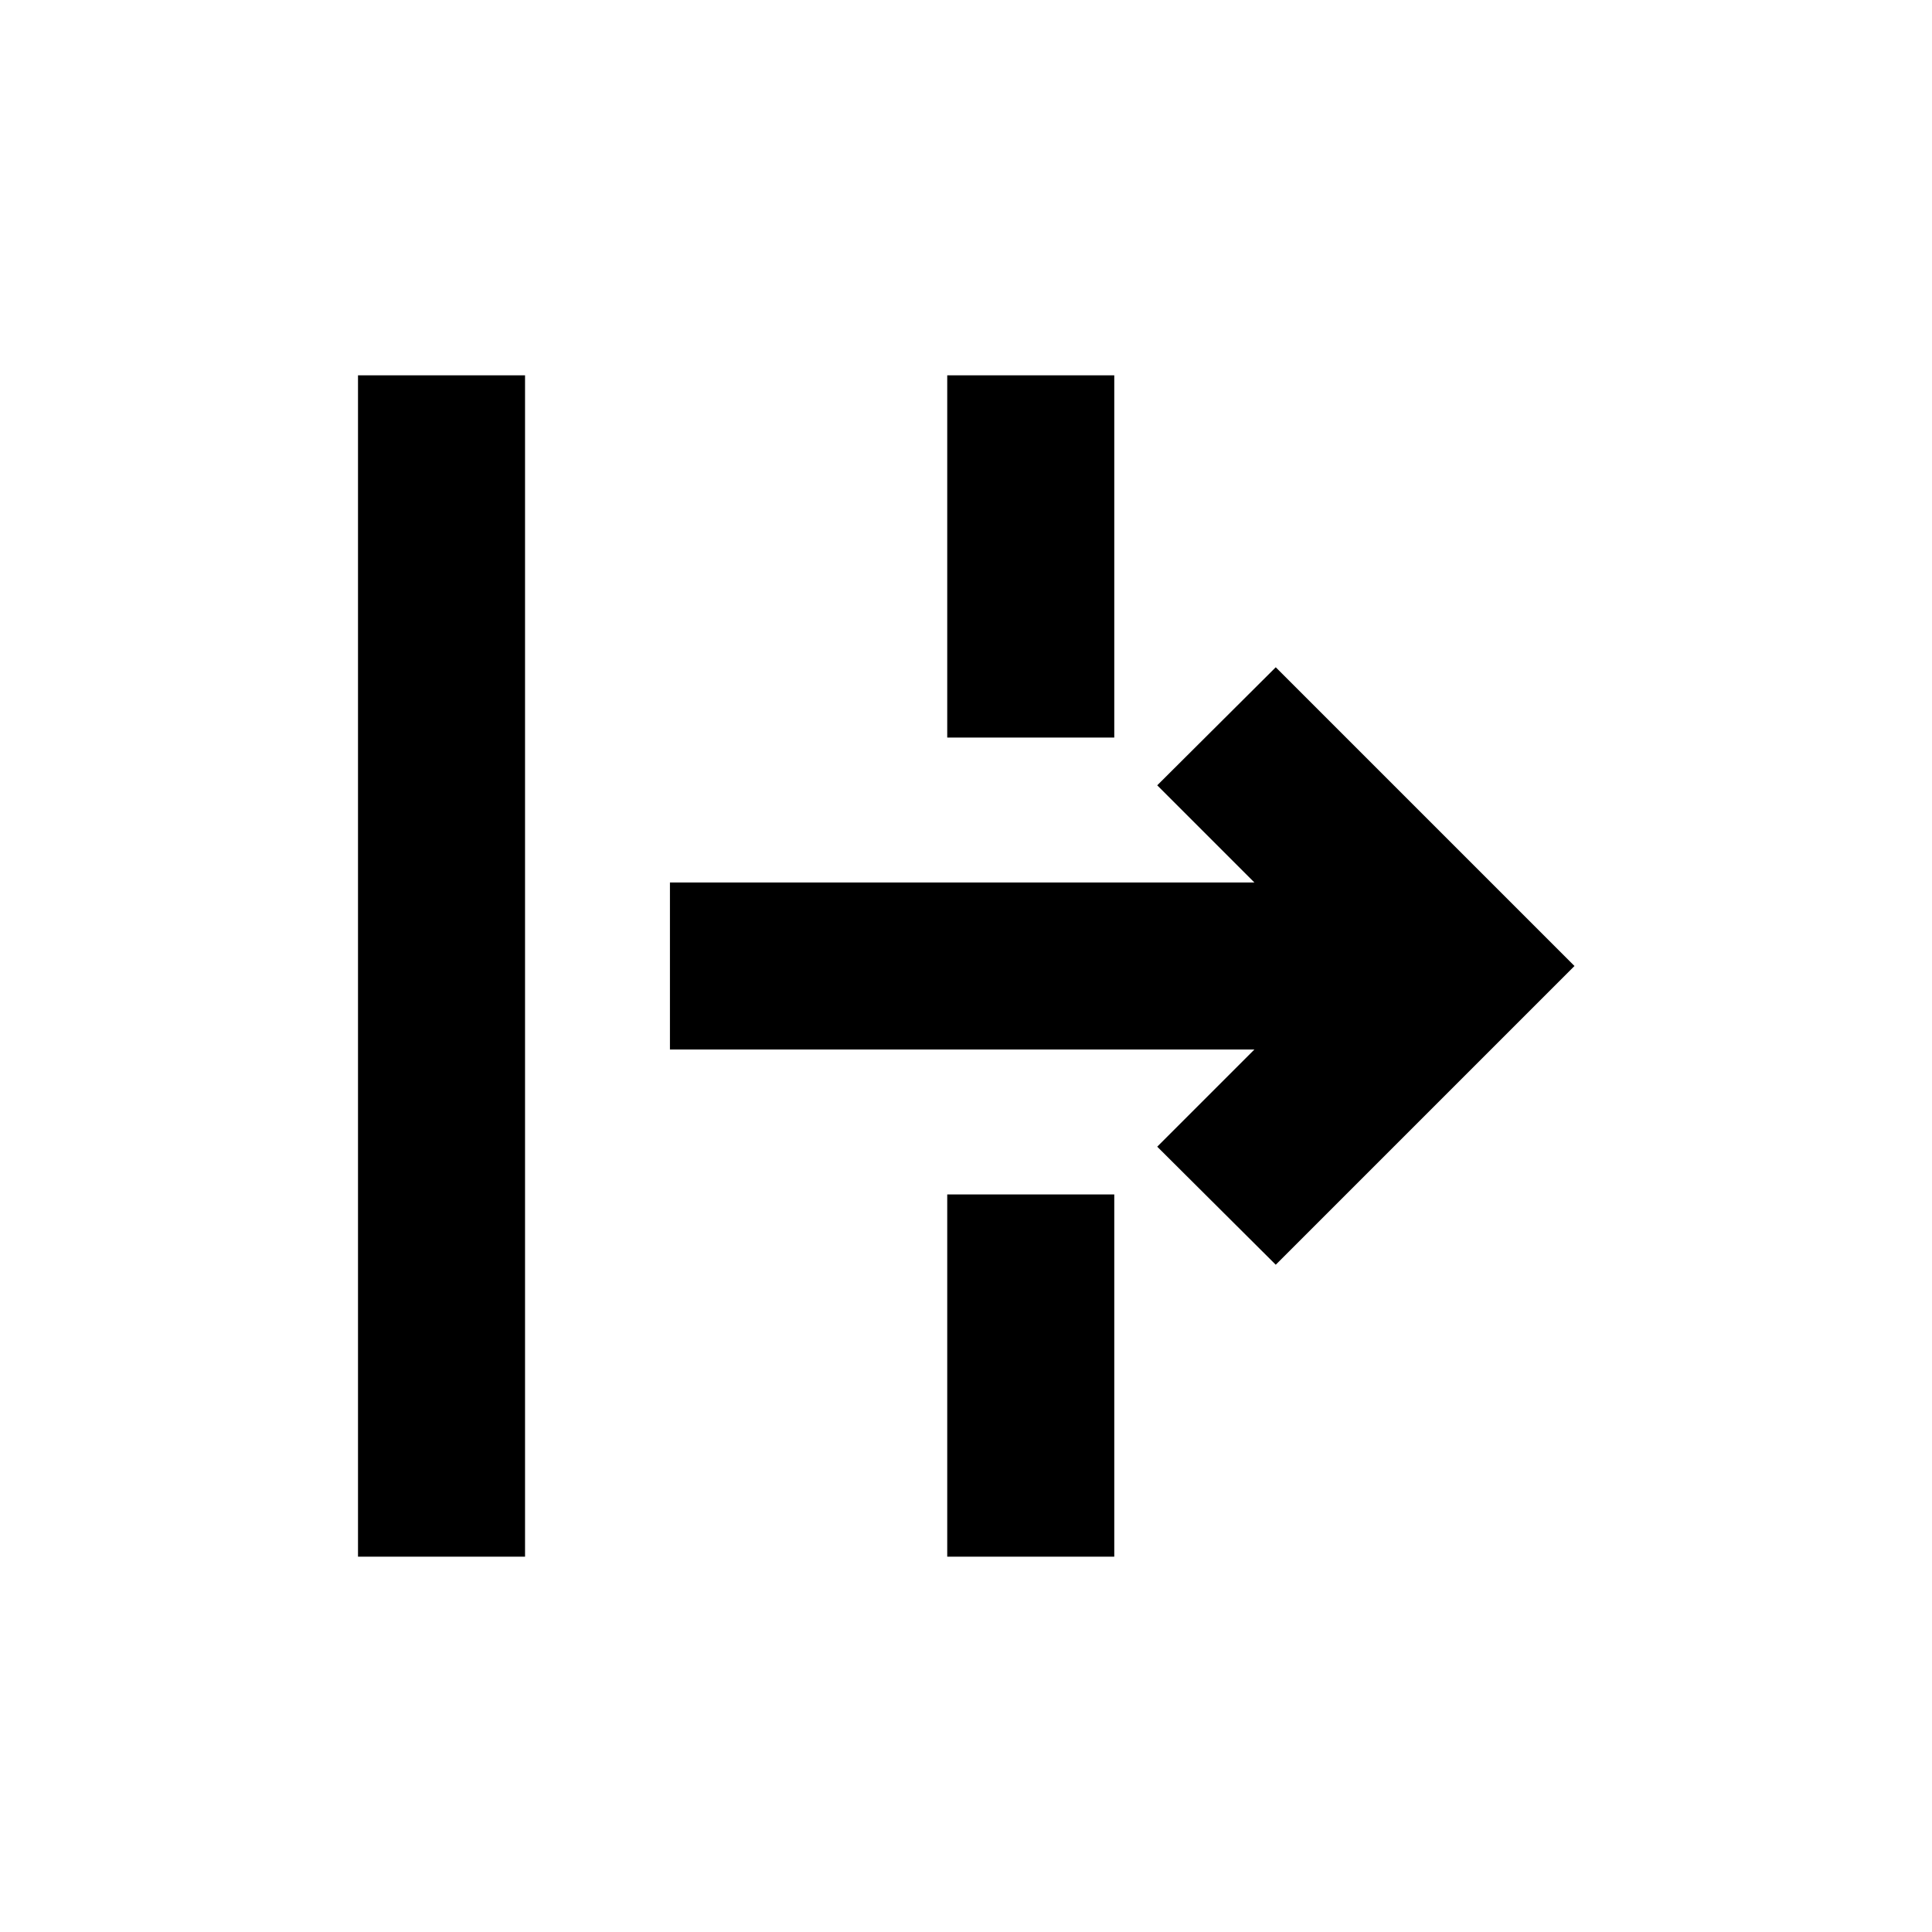 <svg xmlns="http://www.w3.org/2000/svg" height="20" viewBox="0 -960 960 960" width="20"><path d="M177.891-186.5v-587h83v587h-83Zm456.022-145.065-58.891-58.652 48.282-48.283H332.891v-83h290.413l-48.282-48.283 58.891-58.652L782.348-480 633.913-331.565ZM470.674-186.5v-180h83v180h-83Zm0-407v-180h83v180h-83Z"/></svg>